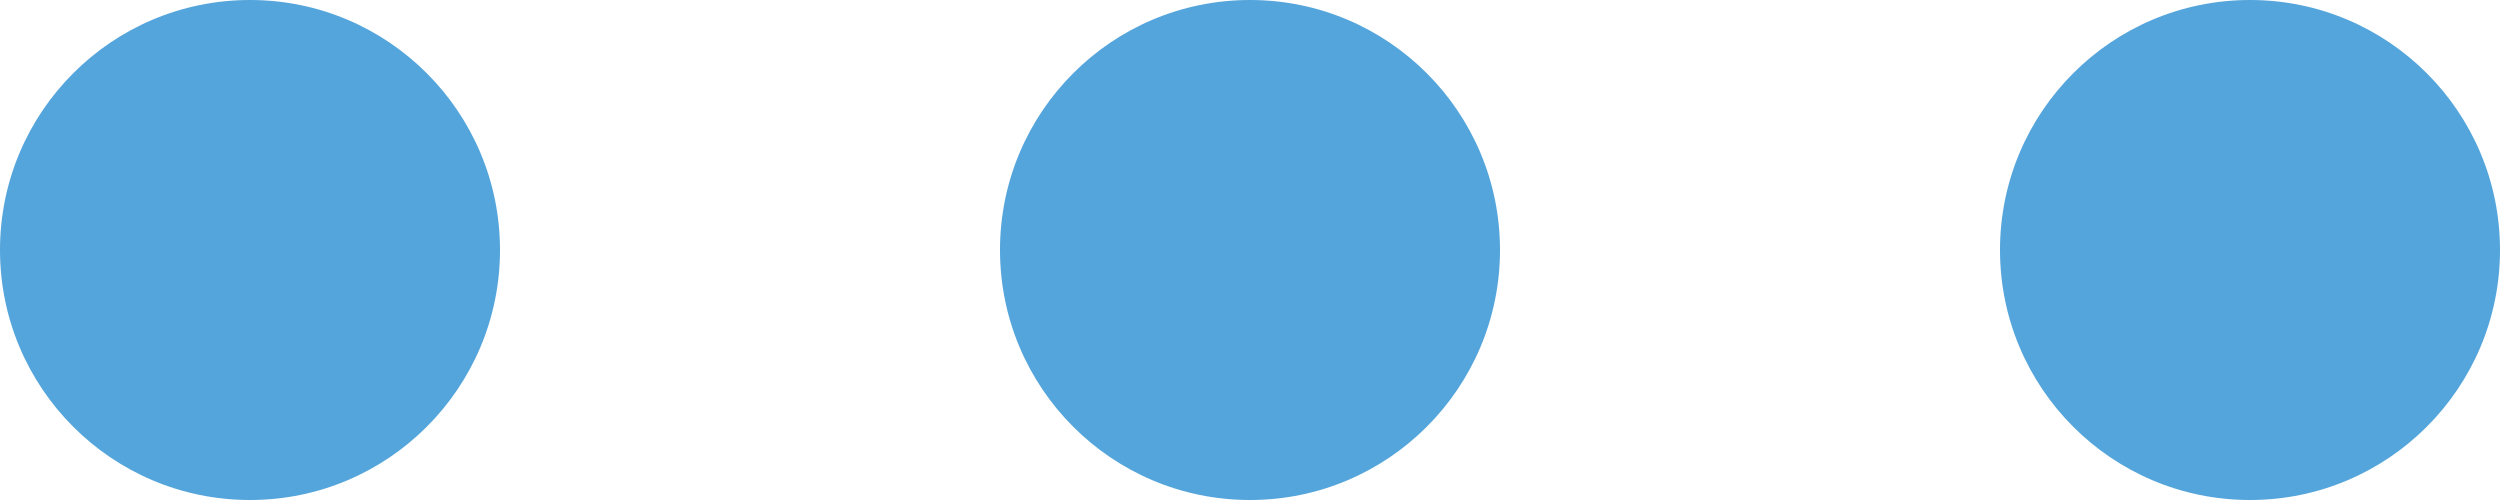<?xml version="1.0" encoding="utf-8"?>
<!-- Generator: Adobe Illustrator 20.1.0, SVG Export Plug-In . SVG Version: 6.00 Build 0)  -->
<svg version="1.1" id="Layer_1" xmlns="http://www.w3.org/2000/svg" xmlns:xlink="http://www.w3.org/1999/xlink" x="0px" y="0px"
	 viewBox="0 0 30 6" style="enable-background:new 0 0 30 6;" xml:space="preserve">
<style type="text/css">
	.st0{fill:#54A5DB;}
</style>
<title>Group 23</title>
<desc>Created with Sketch.</desc>
<g id="Typography-_x26_-Styles">
	<g id="Typography-_x26_-Colors" transform="translate(-614, -2514)">
		<g id="Group-23" transform="translate(614, 2514)">
			<circle id="Oval-4" class="st0" cx="15" cy="3" r="3"/>
			<circle id="Oval-4-Copy" class="st0" cx="27" cy="3" r="3"/>
			<circle id="Oval-4-Copy-2" class="st0" cx="3" cy="3" r="3"/>
		</g>
	</g>
</g>
</svg>
